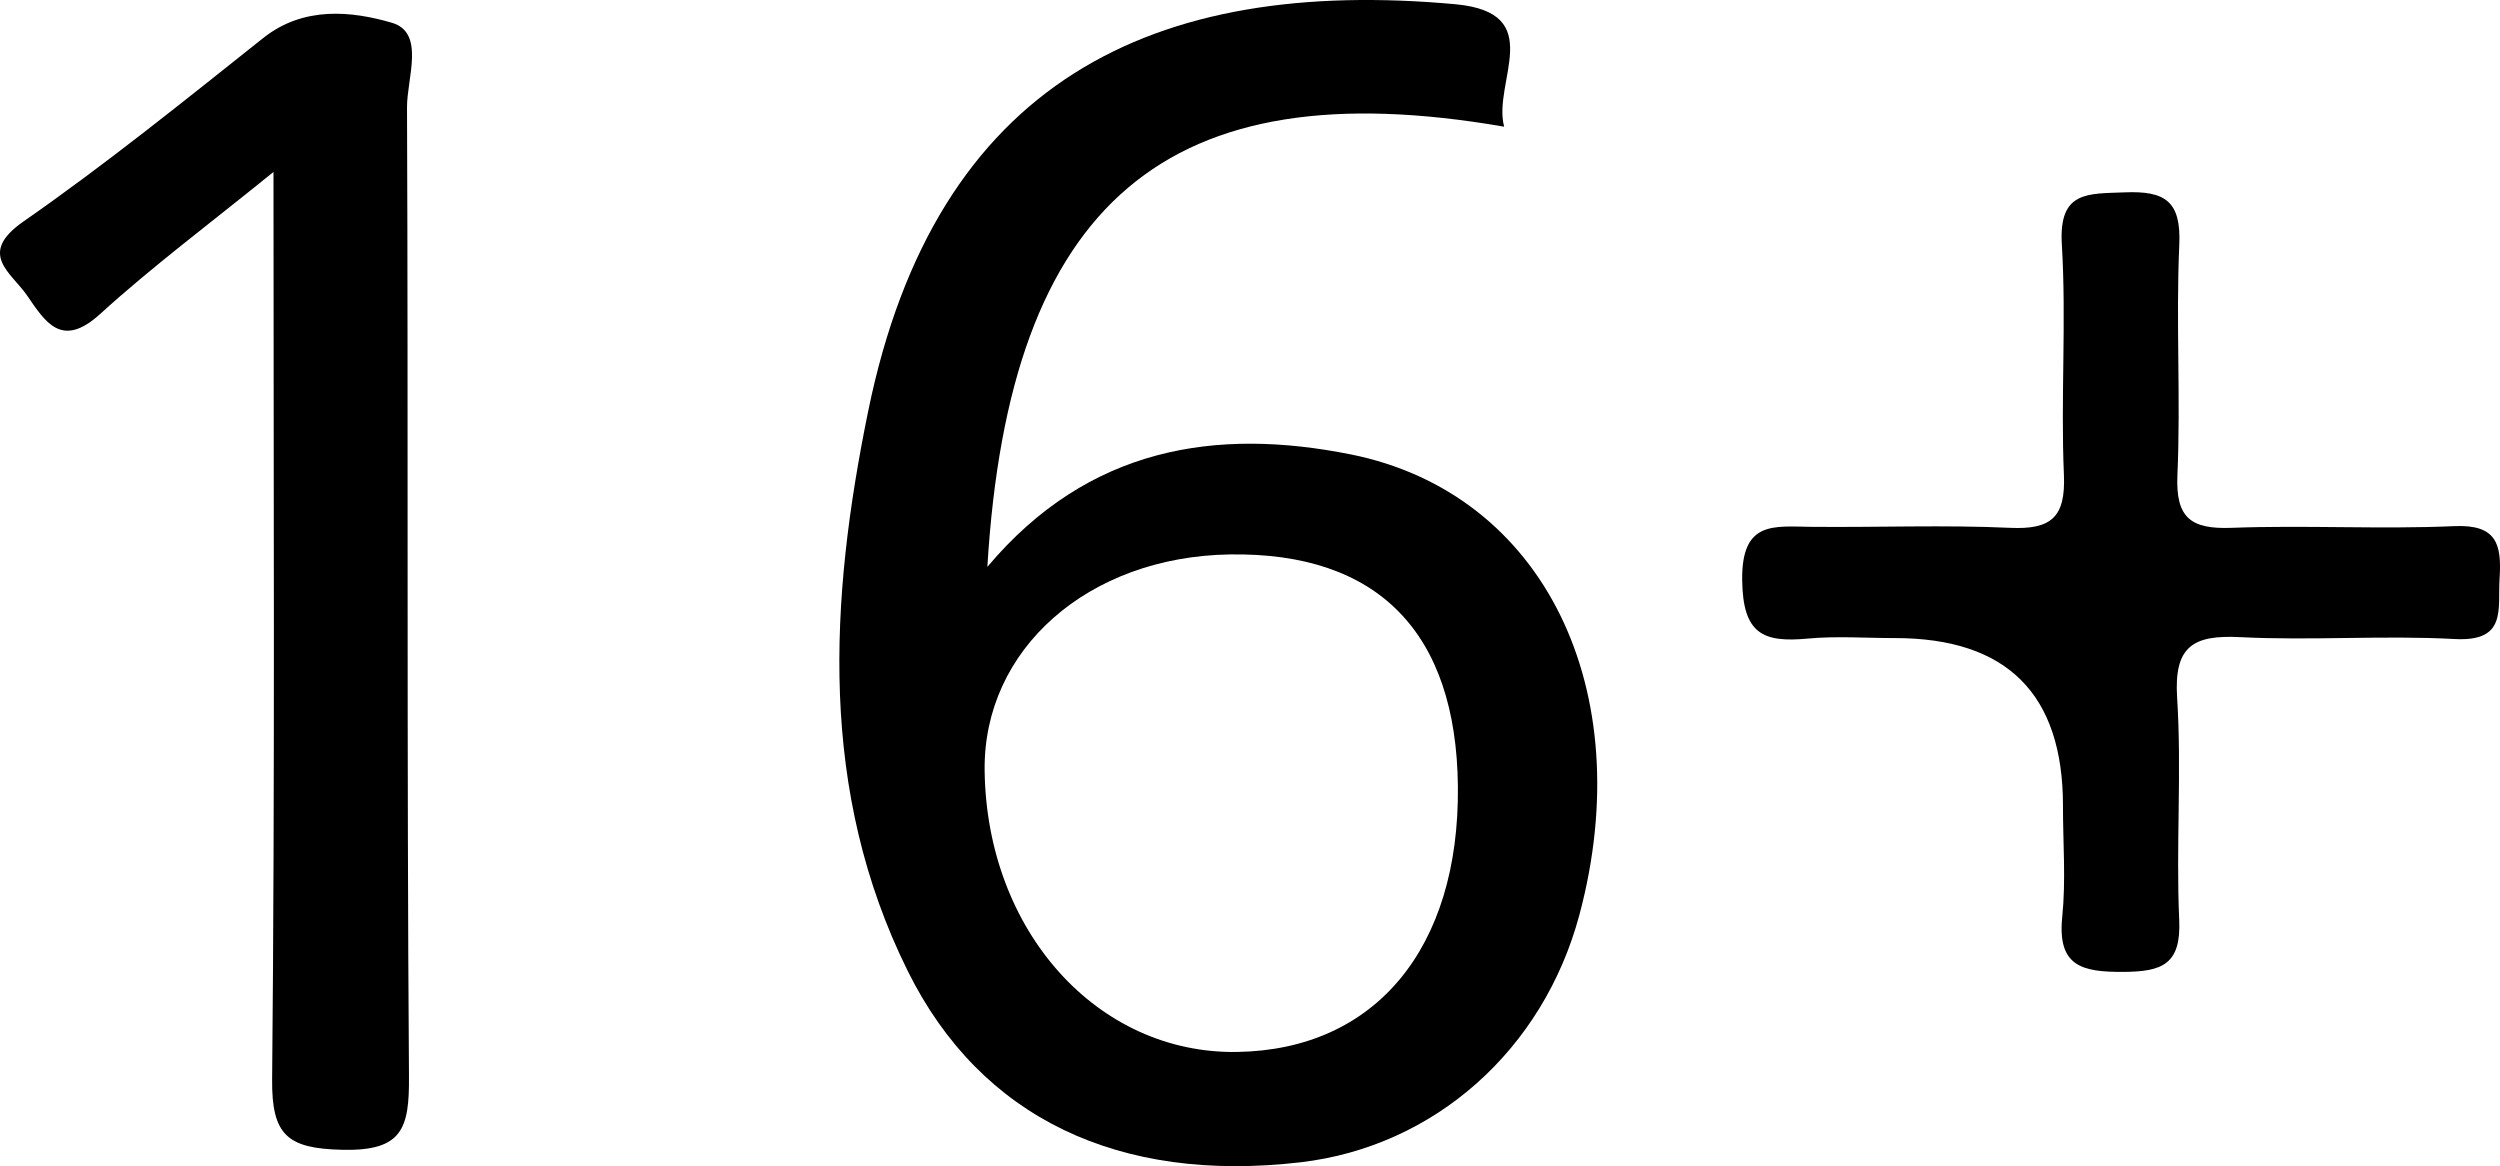 <?xml version="1.0" encoding="UTF-8"?>
<svg id="_레이어_1" data-name="레이어 1" xmlns="http://www.w3.org/2000/svg" viewBox="0 0 156.888 73.184">
  <defs>
    <style>
      .cls-1 {
        stroke-width: 0px;
      }
    </style>
  </defs>
  <path class="cls-1" d="M17.162,10.791c-3.987,3.237-7.582,5.914-10.881,8.916-2.414,2.197-3.435.506-4.58-1.161-.994-1.446-3.149-2.615-.227-4.648,5.178-3.603,10.099-7.581,15.042-11.51,2.549-2.026,5.574-1.688,8.074-.96,2.112.615.944,3.482.952,5.305.081,20.279-.02,40.559.123,60.838.023,3.245-.408,4.674-4.185,4.585-3.44-.081-4.436-.904-4.403-4.422.181-18.741.085-37.484.085-56.943Z"/>
  <path class="cls-1" d="M129.463,50.569q0-10.526-10.545-10.526c-1.829,0-3.671-.137-5.484.032-2.784.259-4.056-.284-4.103-3.649-.053-3.765,1.981-3.388,4.345-3.364,4.156.042,8.32-.128,12.468.062,2.595.119,3.492-.673,3.377-3.34-.207-4.809.161-9.646-.13-14.446-.205-3.37,1.62-3.172,3.953-3.267,2.537-.103,3.541.563,3.418,3.293-.217,4.808.094,9.639-.118,14.448-.119,2.704.851,3.409,3.405,3.312,4.649-.176,9.316.1,13.962-.106,2.667-.118,2.989,1.127,2.852,3.266-.124,1.945.48,3.998-2.82,3.818-4.476-.243-8.984.109-13.462-.118-2.955-.149-4.161.567-3.955,3.797.296,4.633-.079,9.305.131,13.947.127,2.802-1.079,3.252-3.518,3.263-2.571.012-4.138-.339-3.823-3.449.234-2.302.046-4.647.045-6.973Z"/>
  <path class="cls-1" d="M84.748,28.513c-8.382-1.677-16.425-.503-22.786,7.062,1.38-22.94,11.33-31.284,32.431-27.624-.745-2.809,2.758-7.152-3.063-7.685-18.939-1.733-32.61,4.8-36.851,25.556-2.425,11.868-3.115,23.81,2.486,35.111,4.59,9.261,13.284,13.324,24.631,12.009,8.41-.974,15.255-7.046,17.524-15.546,3.751-14.051-2.184-26.445-14.371-28.884ZM77.642,66.016c-8.783.139-15.723-7.591-15.851-17.656-.097-7.619,6.498-13.431,15.395-13.567,9.282-.142,14.213,4.884,14.305,14.578.096,10.152-5.192,16.507-13.849,16.644Z"/>
</svg>